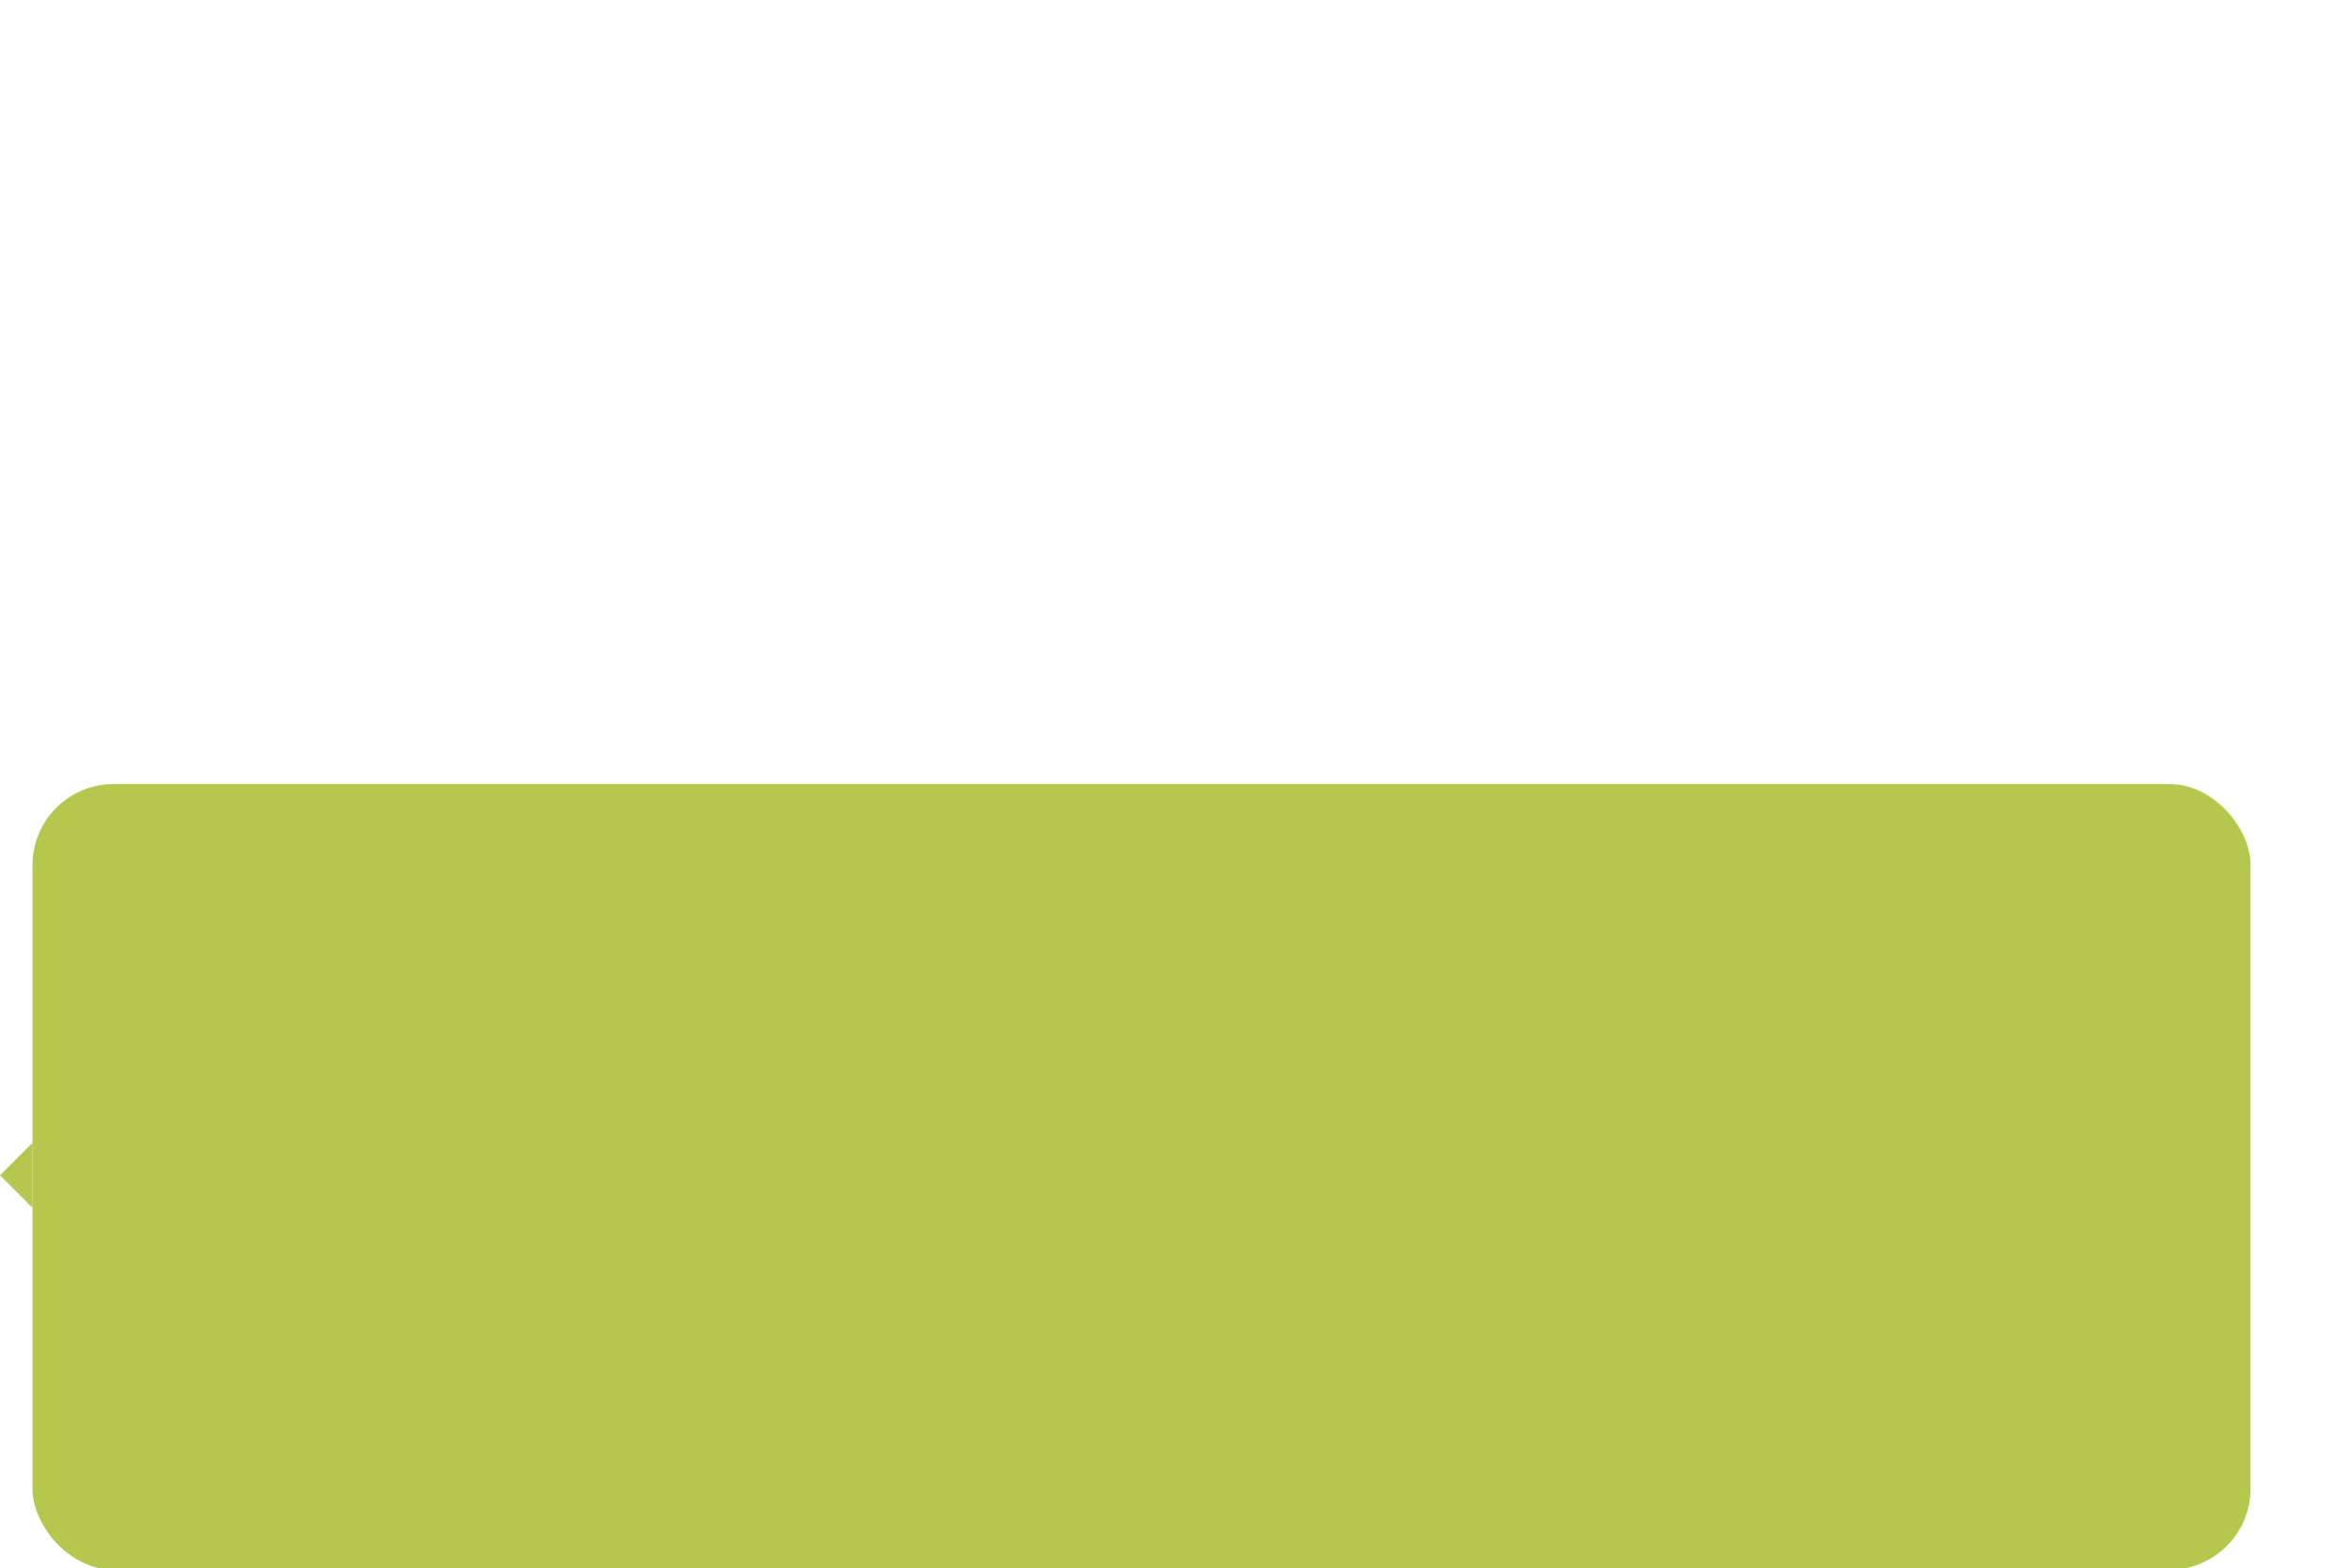 <?xml version="1.0" encoding="UTF-8" standalone="no"?>
<!-- Created with Inkscape (http://www.inkscape.org/) -->

<svg
   xmlns:dc="http://purl.org/dc/elements/1.1/"
   xmlns:cc="http://creativecommons.org/ns#"
   xmlns:rdf="http://www.w3.org/1999/02/22-rdf-syntax-ns#"
   xmlns:svg="http://www.w3.org/2000/svg"
   xmlns="http://www.w3.org/2000/svg"
   xmlns:sodipodi="http://sodipodi.sourceforge.net/DTD/sodipodi-0.dtd"
   xmlns:inkscape="http://www.inkscape.org/namespaces/inkscape"
   width="723"
   height="483"
   id="svg2"
   version="1.1"
   inkscape:version="0.48.2 r9819"
   sodipodi:docname="whispers-img.svg">
  <defs
     id="defs4" />
  <sodipodi:namedview
     id="base"
     pagecolor="#ffffff"
     bordercolor="#666666"
     borderopacity="1.0"
     inkscape:pageopacity="0.0"
     inkscape:pageshadow="2"
     inkscape:zoom="0.91933163"
     inkscape:cx="306.76525"
     inkscape:cy="133.00601"
     inkscape:document-units="px"
     inkscape:current-layer="layer2"
     showgrid="false"
     showguides="true"
     inkscape:guide-bbox="true"
     inkscape:window-width="1024"
     inkscape:window-height="742"
     inkscape:window-x="-4"
     inkscape:window-y="-4"
     inkscape:window-maximized="1">
    <sodipodi:guide
       orientation="0,1"
       position="522.944,241.5"
       id="guide2987" />
    <sodipodi:guide
       orientation="0,1"
       position="771.641,261.5"
       id="guide2991" />
    <sodipodi:guide
       orientation="0,1"
       position="797.192,221.5"
       id="guide2993" />
    <sodipodi:guide
       orientation="0,1"
       position="793.16,483"
       id="guide3784" />
    <sodipodi:guide
       orientation="0,1"
       position="786.781,121"
       id="guide3786" />
    <sodipodi:guide
       orientation="0,1"
       position="922.873,131"
       id="guide3788" />
    <sodipodi:guide
       orientation="0,1"
       position="835.689,111"
       id="guide3790" />
    <sodipodi:guide
       orientation="1,0"
       position="10,131"
       id="guide3794" />
  </sodipodi:namedview>
  <g
     inkscape:label="rtl"
     inkscape:groupmode="layer"
     id="layer1"
     transform="translate(0,-569.362)"
     style="display:none"
     sodipodi:insensitive="true">
    <rect
       style="fill:#b6c74d;fill-opacity:1;stroke:none"
       id="rect2985"
       width="683"
       height="483"
       x="0"
       y="569.362"
       inkscape:export-filename="C:\Documents and Settings\Guokang\Desktop\bro\ifiredesign\google\images\tooltip.png"
       inkscape:export-xdpi="90"
       inkscape:export-ydpi="90"
       rx="25" />
    <path
       style="fill:#b6c74d;fill-opacity:1;stroke:none"
       d="m 683,790.862 20,20 -20,20 z"
       id="path2995"
       inkscape:connector-curvature="0"
       inkscape:export-filename="C:\Documents and Settings\Guokang\Desktop\bro\ifiredesign\google\images\tooltip.png"
       inkscape:export-xdpi="90"
       inkscape:export-ydpi="90" />
  </g>
  <g
     inkscape:groupmode="layer"
     id="layer2"
     inkscape:label="ltr"
     style="display:inline">
    <rect
       style="fill:#b6c74d;fill-opacity:1;stroke:none"
       id="rect2985-1"
       width="683"
       height="242"
       x="10"
       y="241.5"
       inkscape:export-filename="C:\Documents and Settings\Guokang\Desktop\bro\ifiredesign\google\images\ltr.png"
       inkscape:export-xdpi="90"
       inkscape:export-ydpi="90"
       rx="25" />
    <path
       style="fill:#b6c74d;fill-opacity:1;stroke:none"
       d="m 0,362 10,10 0,-20 z"
       id="path3800"
       inkscape:connector-curvature="0"
       inkscape:export-filename="C:\Documents and Settings\Guokang\Desktop\bro\ifiredesign\google\images\ltr.png"
       inkscape:export-xdpi="90"
       inkscape:export-ydpi="90" />
  </g>
</svg>
